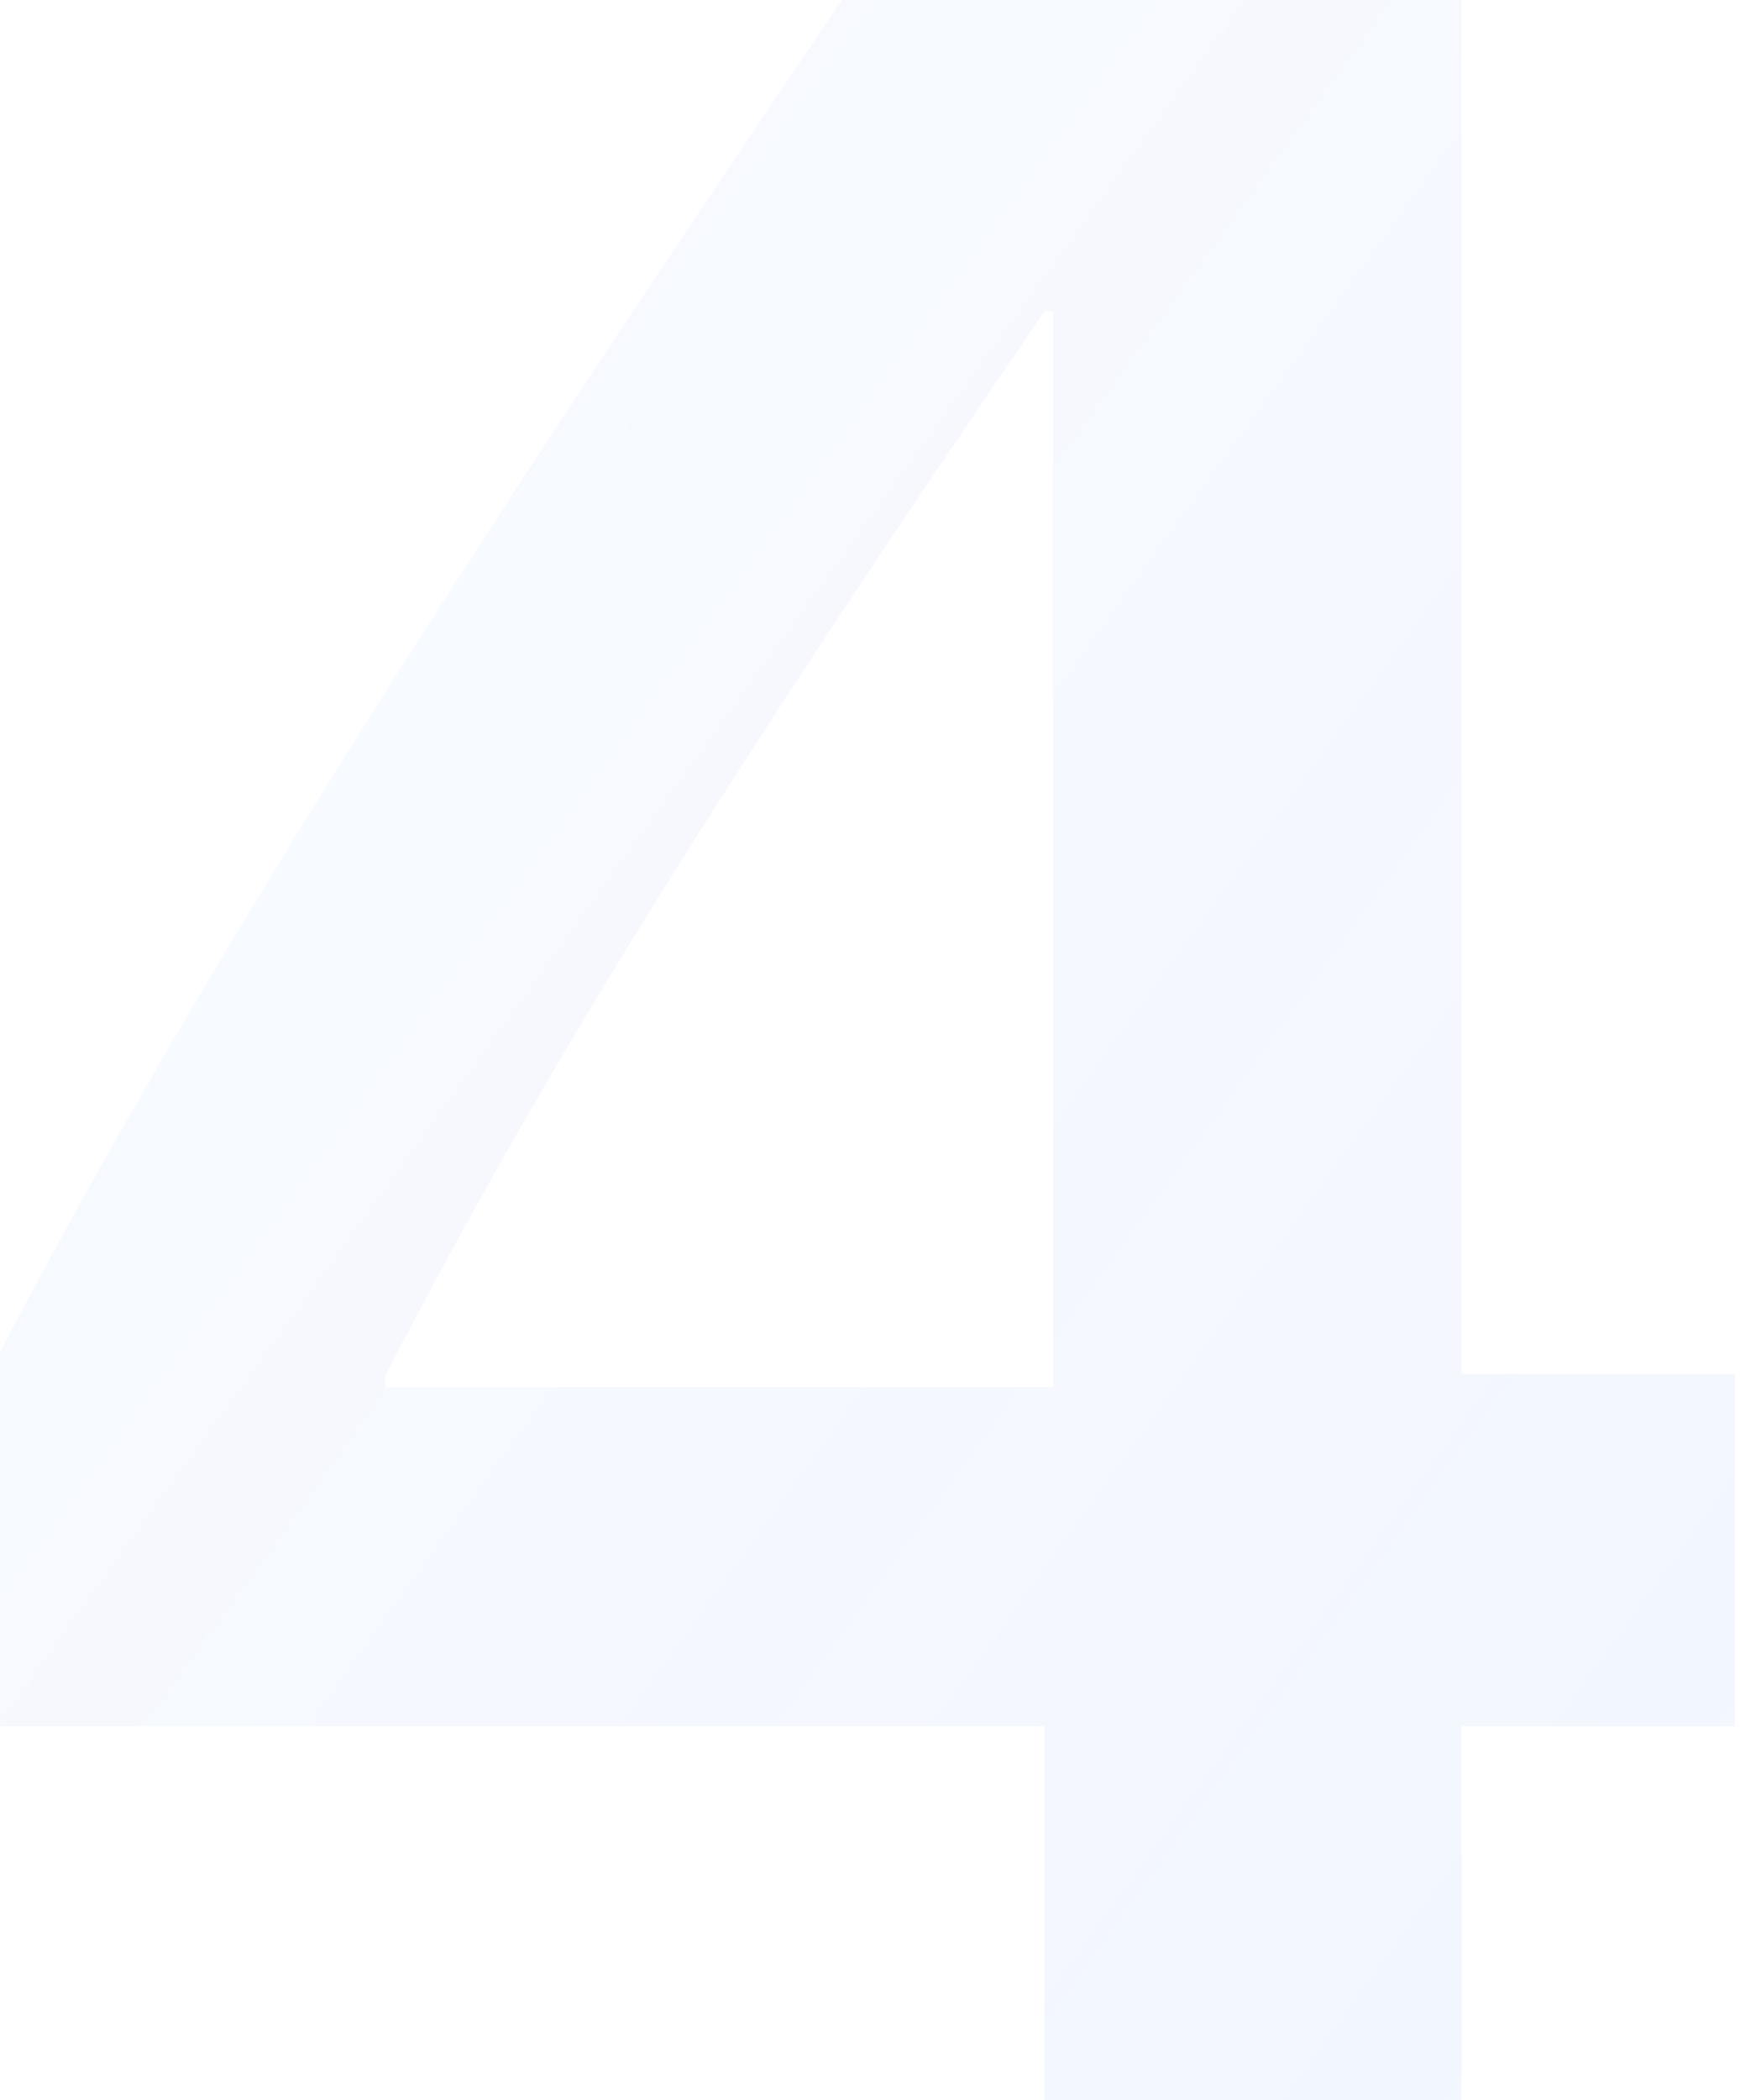 <svg xmlns="http://www.w3.org/2000/svg" width="228" height="275" viewBox="0 0 228 275">
    <defs>
        <linearGradient id="a" x1="-140.639%" y1="-94.274%" y2="111.53%">
            <stop offset="0%" stop-color="#8CA3F9" stop-opacity="0"/>
            <stop offset="100%" stop-color="#6C9CF1" stop-opacity=".461"/>
        </linearGradient>
    </defs>
    <path fill="url(#a)" fill-rule="evenodd" d="M136.833 275v-48.978H0v-48.978C24.012 131.306 53.933 83.091 110.343 0h81.185v179.903h35.828v46.12h-35.828V275h-54.695zm-86.33-94.906v1.524h87.473V40.783h-1.143c-40.02 58.697-64.033 96.24-86.33 139.31z" opacity=".2"/>
</svg>
